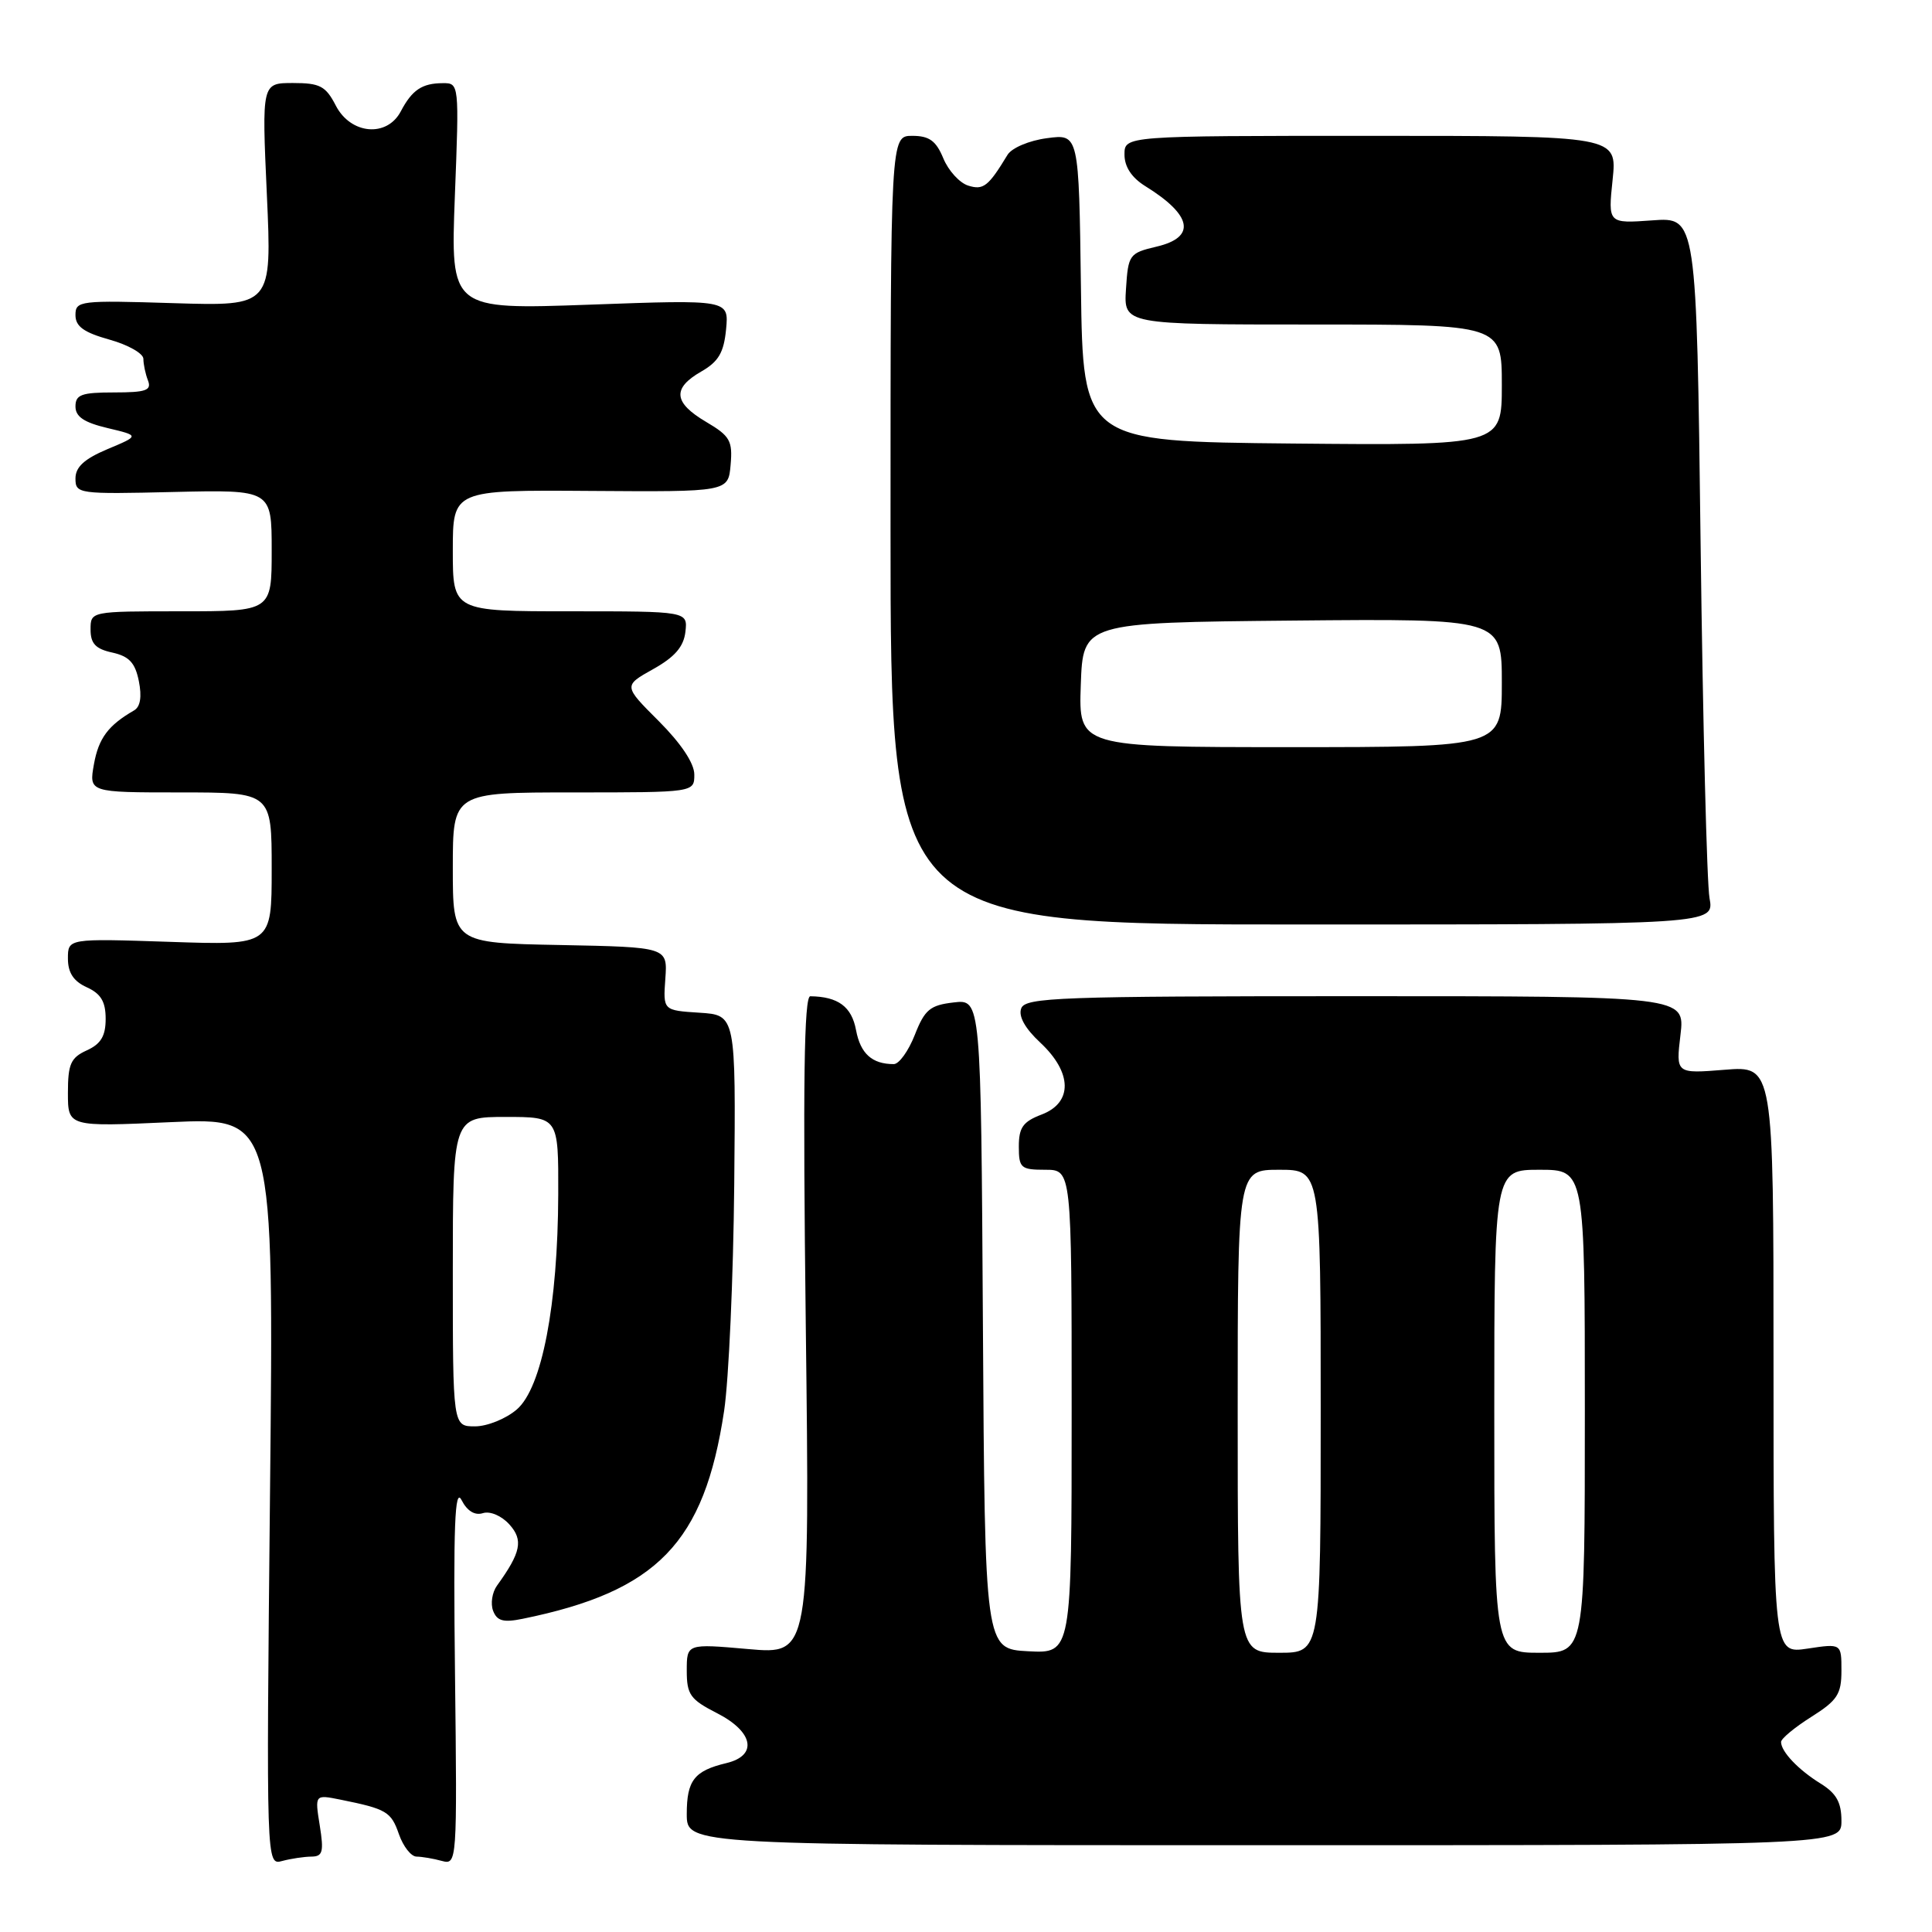 <?xml version="1.0" encoding="UTF-8" standalone="no"?>
<!DOCTYPE svg PUBLIC "-//W3C//DTD SVG 1.1//EN" "http://www.w3.org/Graphics/SVG/1.1/DTD/svg11.dtd" >
<svg xmlns="http://www.w3.org/2000/svg" xmlns:xlink="http://www.w3.org/1999/xlink" version="1.1" viewBox="0 0 256 256">
 <g >
 <path fill="currentColor"
d=" M 41.26 246.01 C 42.76 246.00 42.93 245.39 42.37 241.89 C 41.71 237.78 41.71 237.78 45.10 238.46 C 51.23 239.70 51.82 240.05 52.86 243.04 C 53.43 244.67 54.48 246.01 55.20 246.01 C 55.91 246.02 57.42 246.27 58.54 246.58 C 60.56 247.12 60.58 246.87 60.29 221.81 C 60.06 202.11 60.26 197.00 61.16 198.77 C 61.90 200.22 62.92 200.84 63.99 200.50 C 64.94 200.20 66.45 200.84 67.49 201.99 C 69.37 204.07 69.04 205.69 65.85 210.11 C 65.21 211.00 64.98 212.50 65.34 213.44 C 65.86 214.79 66.70 215.02 69.25 214.50 C 87.10 210.86 93.32 204.44 95.95 186.94 C 96.57 182.78 97.17 169.28 97.29 156.94 C 97.50 134.50 97.50 134.50 92.68 134.19 C 87.86 133.88 87.86 133.88 88.16 129.69 C 88.46 125.50 88.46 125.50 74.23 125.22 C 60.00 124.95 60.00 124.95 60.00 114.97 C 60.00 105.00 60.00 105.00 76.00 105.00 C 92.00 105.00 92.00 105.00 92.00 102.63 C 92.00 101.14 90.25 98.52 87.30 95.56 C 82.60 90.87 82.60 90.87 86.55 88.66 C 89.41 87.06 90.59 85.70 90.82 83.72 C 91.13 81.00 91.13 81.00 75.57 81.00 C 60.00 81.00 60.00 81.00 60.00 72.96 C 60.00 64.92 60.00 64.92 78.25 65.05 C 96.50 65.18 96.50 65.18 96.81 61.59 C 97.09 58.40 96.73 57.77 93.56 55.90 C 89.24 53.35 89.05 51.45 92.92 49.23 C 95.21 47.92 95.91 46.72 96.21 43.63 C 96.58 39.70 96.58 39.70 78.14 40.37 C 59.70 41.03 59.70 41.03 60.27 26.02 C 60.85 11.08 60.84 11.00 58.67 11.02 C 55.92 11.03 54.60 11.92 53.11 14.75 C 51.28 18.24 46.48 17.82 44.50 14.00 C 43.16 11.40 42.40 11.00 38.82 11.00 C 34.69 11.00 34.69 11.00 35.36 25.79 C 36.03 40.57 36.03 40.57 23.01 40.17 C 10.56 39.78 10.00 39.85 10.00 41.75 C 10.00 43.25 11.10 44.05 14.50 45.00 C 16.98 45.69 19.00 46.84 19.00 47.55 C 19.00 48.26 19.27 49.55 19.61 50.42 C 20.11 51.73 19.35 52.00 15.11 52.00 C 10.80 52.00 10.00 52.29 10.00 53.86 C 10.00 55.22 11.14 55.98 14.25 56.72 C 18.50 57.73 18.50 57.73 14.25 59.51 C 11.17 60.81 10.00 61.88 10.00 63.40 C 10.00 65.44 10.36 65.49 23.00 65.19 C 36.00 64.89 36.00 64.89 36.00 72.94 C 36.00 81.00 36.00 81.00 24.00 81.00 C 12.00 81.00 12.00 81.00 12.00 83.42 C 12.00 85.28 12.67 85.99 14.89 86.47 C 17.12 86.97 17.91 87.82 18.40 90.26 C 18.81 92.32 18.60 93.65 17.77 94.13 C 14.34 96.11 13.07 97.81 12.45 101.25 C 11.78 105.00 11.78 105.00 23.89 105.00 C 36.00 105.00 36.00 105.00 36.00 115.13 C 36.00 125.26 36.00 125.26 22.50 124.80 C 9.00 124.35 9.00 124.35 9.00 127.01 C 9.00 128.89 9.74 130.02 11.50 130.82 C 13.37 131.67 14.00 132.72 14.00 135.00 C 14.00 137.28 13.37 138.33 11.50 139.18 C 9.37 140.15 9.00 140.99 9.00 144.81 C 9.00 149.31 9.00 149.31 22.64 148.69 C 36.29 148.08 36.29 148.08 35.78 197.62 C 35.28 247.16 35.28 247.16 37.39 246.59 C 38.55 246.28 40.29 246.02 41.26 246.01 Z  M 244.00 241.27 C 244.00 238.83 243.33 237.63 241.25 236.34 C 238.29 234.51 236.00 232.10 236.00 230.82 C 236.00 230.38 237.80 228.89 240.00 227.50 C 243.46 225.32 244.00 224.49 244.00 221.37 C 244.00 217.77 244.00 217.77 239.50 218.45 C 235.00 219.12 235.00 219.12 235.00 180.18 C 235.00 141.23 235.00 141.23 228.53 141.75 C 222.06 142.27 222.06 142.27 222.67 137.13 C 223.28 132.00 223.28 132.00 179.61 132.00 C 140.41 132.00 135.87 132.16 135.32 133.61 C 134.92 134.65 135.81 136.26 137.85 138.16 C 142.10 142.13 142.16 146.12 138.00 147.69 C 135.56 148.62 135.00 149.40 135.00 151.91 C 135.00 154.77 135.26 155.00 138.50 155.00 C 142.00 155.00 142.00 155.00 142.00 187.05 C 142.00 219.10 142.00 219.10 136.25 218.80 C 130.50 218.50 130.50 218.50 130.24 175.45 C 129.98 132.40 129.98 132.40 126.36 132.83 C 123.24 133.19 122.53 133.78 121.22 137.12 C 120.38 139.26 119.13 141.00 118.43 141.00 C 115.55 141.00 114.02 139.62 113.43 136.50 C 112.85 133.38 111.06 132.06 107.37 132.01 C 106.54 132.00 106.38 143.52 106.77 175.62 C 107.30 219.23 107.30 219.23 99.15 218.51 C 91.00 217.79 91.00 217.79 91.00 221.38 C 91.00 224.55 91.46 225.19 95.00 227.00 C 99.85 229.47 100.44 232.62 96.25 233.62 C 91.99 234.64 91.00 235.91 91.00 240.37 C 91.00 244.50 91.00 244.50 167.50 244.50 C 244.00 244.50 244.00 244.50 244.00 241.27 Z  M 226.52 119.00 C 226.17 117.08 225.64 95.99 225.34 72.14 C 224.80 28.77 224.80 28.77 218.94 29.20 C 213.07 29.62 213.07 29.62 213.68 23.81 C 214.28 18.00 214.28 18.00 181.64 18.00 C 149.00 18.00 149.00 18.00 149.00 20.48 C 149.00 22.10 149.95 23.54 151.75 24.66 C 157.99 28.52 158.54 31.44 153.25 32.68 C 149.64 33.53 149.49 33.74 149.20 38.28 C 148.89 43.00 148.89 43.00 173.95 43.00 C 199.00 43.00 199.00 43.00 199.00 51.02 C 199.00 59.03 199.00 59.03 171.25 58.77 C 143.50 58.50 143.50 58.50 143.23 38.12 C 142.96 17.74 142.96 17.74 138.73 18.31 C 136.36 18.62 134.06 19.60 133.50 20.52 C 130.96 24.71 130.30 25.23 128.28 24.59 C 127.14 24.23 125.66 22.60 124.99 20.97 C 124.03 18.65 123.13 18.00 120.88 18.00 C 118.00 18.00 118.00 18.00 118.00 70.25 C 118.00 122.50 118.00 122.50 172.58 122.50 C 227.16 122.50 227.16 122.50 226.52 119.00 Z  M 60.00 168.50 C 60.00 148.00 60.00 148.00 67.00 148.00 C 74.00 148.00 74.00 148.00 73.97 158.25 C 73.92 172.91 71.81 183.88 68.49 186.75 C 67.06 187.99 64.56 189.00 62.94 189.00 C 60.00 189.00 60.00 189.00 60.00 168.50 Z  M 164.00 187.00 C 164.00 155.00 164.00 155.00 169.50 155.00 C 175.00 155.00 175.00 155.00 175.00 187.00 C 175.00 219.00 175.00 219.00 169.50 219.00 C 164.00 219.00 164.00 219.00 164.00 187.00 Z  M 198.00 187.00 C 198.00 155.00 198.00 155.00 204.00 155.00 C 210.00 155.00 210.00 155.00 210.00 187.00 C 210.00 219.00 210.00 219.00 204.00 219.00 C 198.00 219.00 198.00 219.00 198.00 187.00 Z  M 143.21 90.75 C 143.50 82.50 143.50 82.50 171.25 82.23 C 199.00 81.97 199.00 81.97 199.00 90.48 C 199.00 99.00 199.00 99.00 170.96 99.00 C 142.92 99.00 142.92 99.00 143.21 90.75 Z "/>
</g>
</svg>